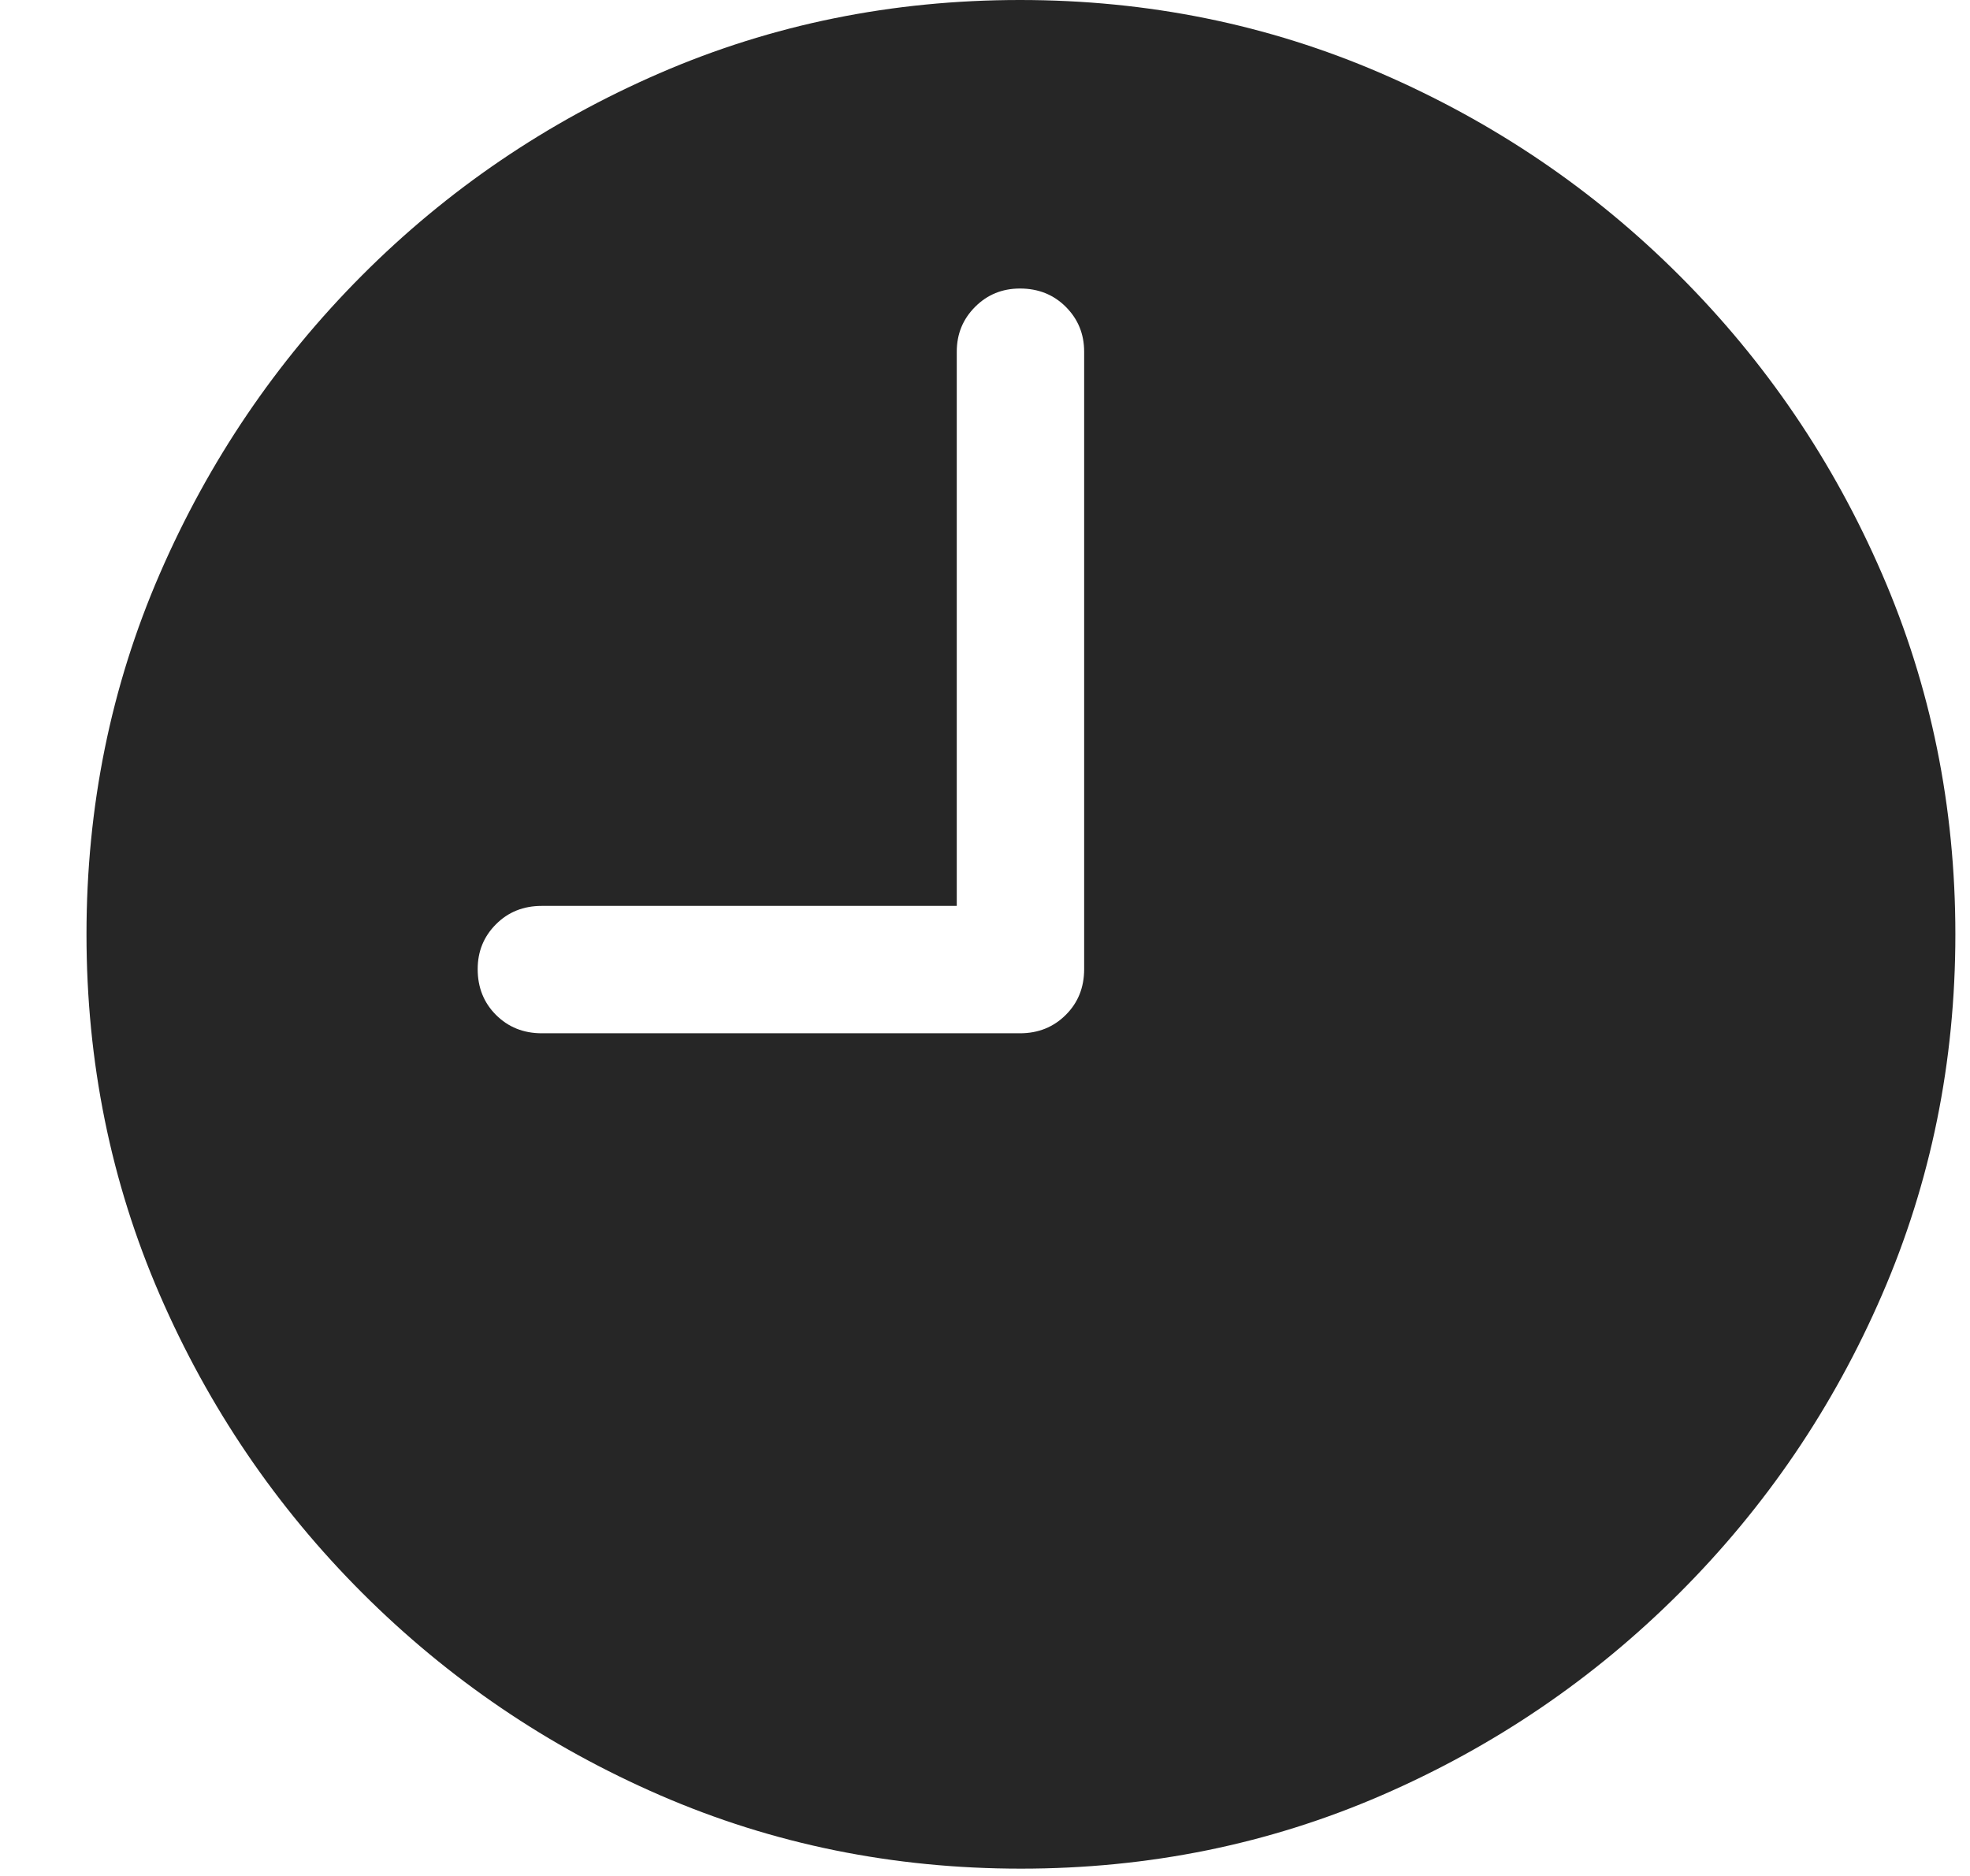 <svg width="21" height="20" viewBox="0 0 21 20" fill="" xmlns="http://www.w3.org/2000/svg">
<g clip-path="url(#clip0_2_17640)">
<path d="M5.775 11.016C5.58 11.016 5.417 10.95 5.287 10.82C5.157 10.69 5.092 10.527 5.092 10.332C5.092 10.143 5.157 9.984 5.287 9.854C5.417 9.723 5.58 9.658 5.775 9.658H10.199V3.75C10.199 3.561 10.264 3.402 10.395 3.271C10.525 3.141 10.684 3.076 10.873 3.076C11.068 3.076 11.231 3.141 11.361 3.271C11.492 3.402 11.557 3.561 11.557 3.75V10.332C11.557 10.527 11.492 10.69 11.361 10.82C11.231 10.95 11.068 11.016 10.873 11.016H5.775ZM10.883 19.922C12.244 19.922 13.524 19.662 14.726 19.141C15.927 18.62 16.986 17.9 17.904 16.982C18.822 16.064 19.542 15.005 20.062 13.804C20.583 12.603 20.844 11.322 20.844 9.961C20.844 8.6 20.583 7.319 20.062 6.118C19.542 4.917 18.822 3.857 17.904 2.939C16.986 2.021 15.925 1.302 14.721 0.781C13.516 0.26 12.234 0 10.873 0C9.512 0 8.231 0.26 7.03 0.781C5.829 1.302 4.771 2.021 3.856 2.939C2.942 3.857 2.224 4.917 1.703 6.118C1.182 7.319 0.922 8.6 0.922 9.961C0.922 11.322 1.182 12.603 1.703 13.804C2.224 15.005 2.943 16.064 3.861 16.982C4.779 17.9 5.839 18.62 7.04 19.141C8.241 19.662 9.522 19.922 10.883 19.922Z" fill="black" fill-opacity="0.85"/>
</g>
<defs>
<clipPath id="clip0_2_17640">
<rect width="19.922" height="19.932" fill="white" transform="translate(0.922)"/>
</clipPath>
</defs>
</svg>
